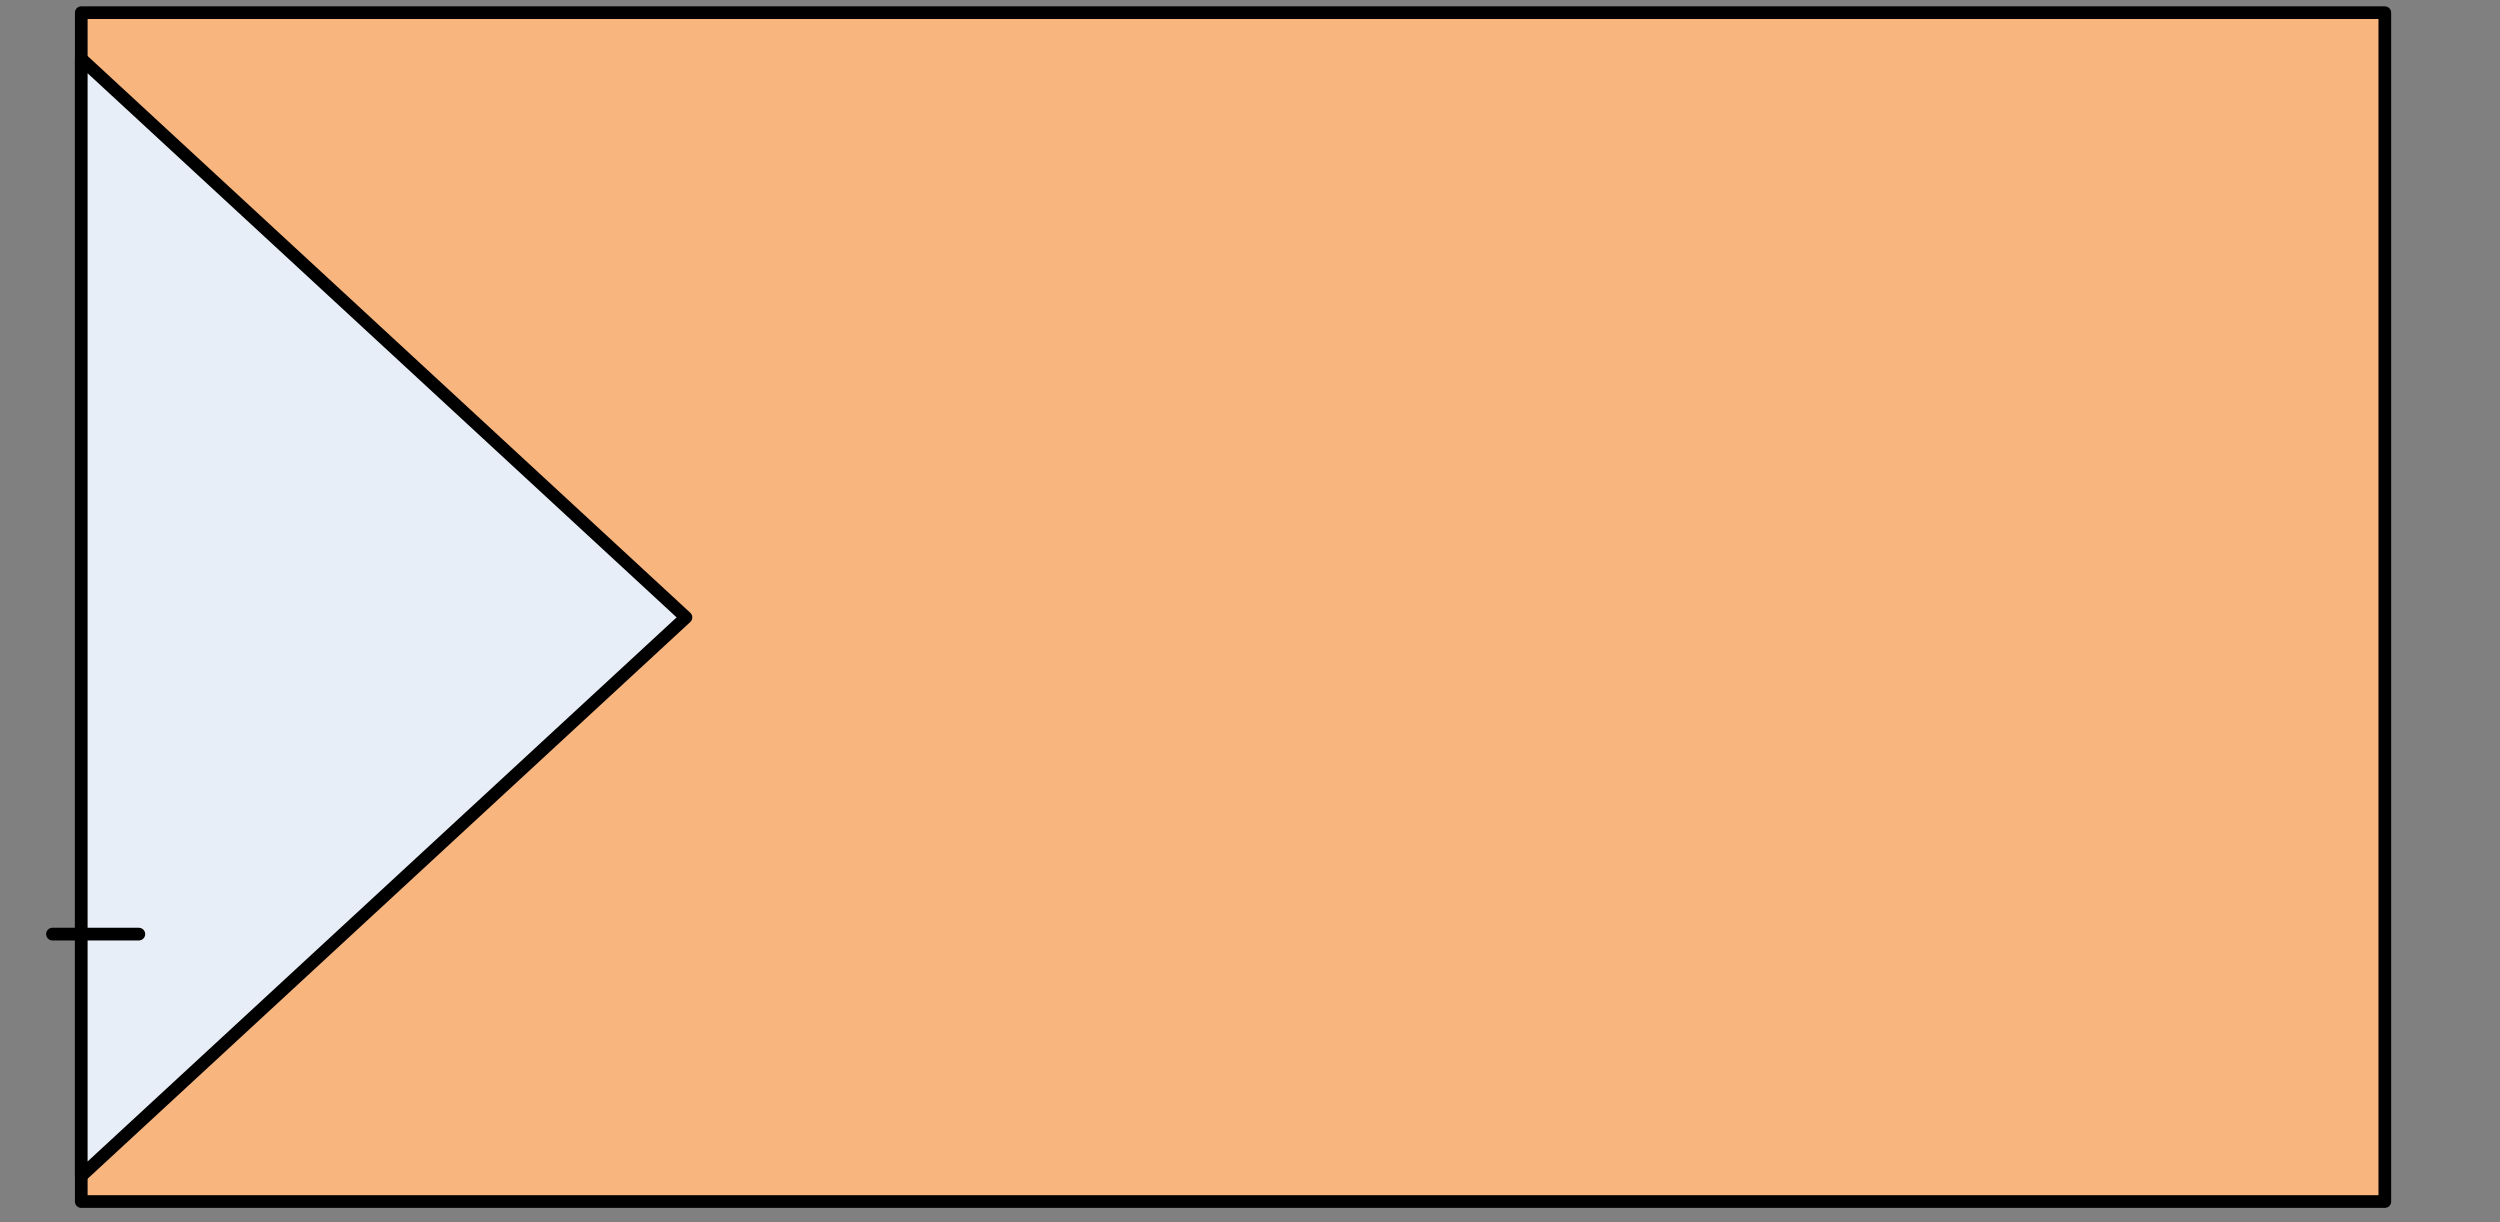 <?xml version="1.0" encoding="UTF-8" standalone="no"?>
<!DOCTYPE svg PUBLIC "-//W3C//DTD SVG 1.0//EN" "http://www.w3.org/TR/2001/REC-SVG-20010904/DTD/svg10.dtd">
<!-- 由 Microsoft Visio 11.0, SVG Export, v1.0 生成 EMPBatchActivity.svg 页-1 -->
<svg xmlns="http://www.w3.org/2000/svg" xmlns:v="http://schemas.microsoft.com/visio/2003/SVGExtensions/" width="8.545in"
		height="4.177in" viewBox="0 0 615.276 300.758" xml:space="preserve" color-interpolation-filters="sRGB" class="st4">
	<rect x="0" y="0" width="615.276" height="300.758" fill="#808080" stroke="none"/>
	<v:documentProperties v:langID="2052" v:metric="true" v:viewMarkup="false"/>

	<style type="text/css">
	<![CDATA[
		.st1 {fill:#f8b57e;stroke:#000000;stroke-linecap:round;stroke-linejoin:round;stroke-width:3.12}
		.st2 {fill:#e8eef7;stroke:#000000;stroke-linecap:round;stroke-linejoin:round;stroke-width:3.12}
		.st3 {stroke:#000000;stroke-linecap:round;stroke-linejoin:round;stroke-width:3.12}
		.st4 {fill:none;fill-rule:evenodd;font-size:12;overflow:visible;stroke-linecap:square;stroke-miterlimit:3}
	]]>
	</style>

	<g v:mID="0" v:index="1" v:groupContext="foregroundPage">
		<title>页-1</title>
		<v:pageProperties v:drawingScale="0.0393701" v:pageScale="0.0393701" v:drawingUnits="24" v:shadowOffsetX="8.50394"
				v:shadowOffsetY="-8.50394"/>
		<v:layer v:name="连接线" v:index="0"/>
		<g id="group4-1" transform="translate(20,5.68434E-014)" v:mID="4" v:groupContext="group">
			<title>工作表.4</title>
			<g id="shape1-2" v:mID="1" v:groupContext="shape" transform="translate(-9.59233E-014,-5.045)">
				<title>矩形</title>
				<v:userDefs>
					<v:ud v:nameU="visVersion" v:val="VT0(12):26"/>
				</v:userDefs>
				<rect x="0" y="8.165" width="566.929" height="292.593" class="st1"/>
			</g>
			<g id="shape2-4" v:mID="2" v:groupContext="shape" transform="translate(300.758,32.884) rotate(90)">
				<title>三角形</title>
				<v:userDefs>
					<v:ud v:nameU="visVersion" v:val="VT0(12):26"/>
				</v:userDefs>
				<path d="M256.53 300.76 L119.06 151.94 L-18.42 300.76 L256.53 300.76 Z" class="st2"/>
			</g>
			<g id="shape3-6" v:mID="3" v:groupContext="shape" v:layerMember="0" transform="translate(14.173,-63.779)">
				<title>动态连接线</title>
				<path d="M0 293.67 L-21.26 293.67 L-14.17 293.67" class="st3"/>
			</g>
		</g>
	</g>
</svg>
